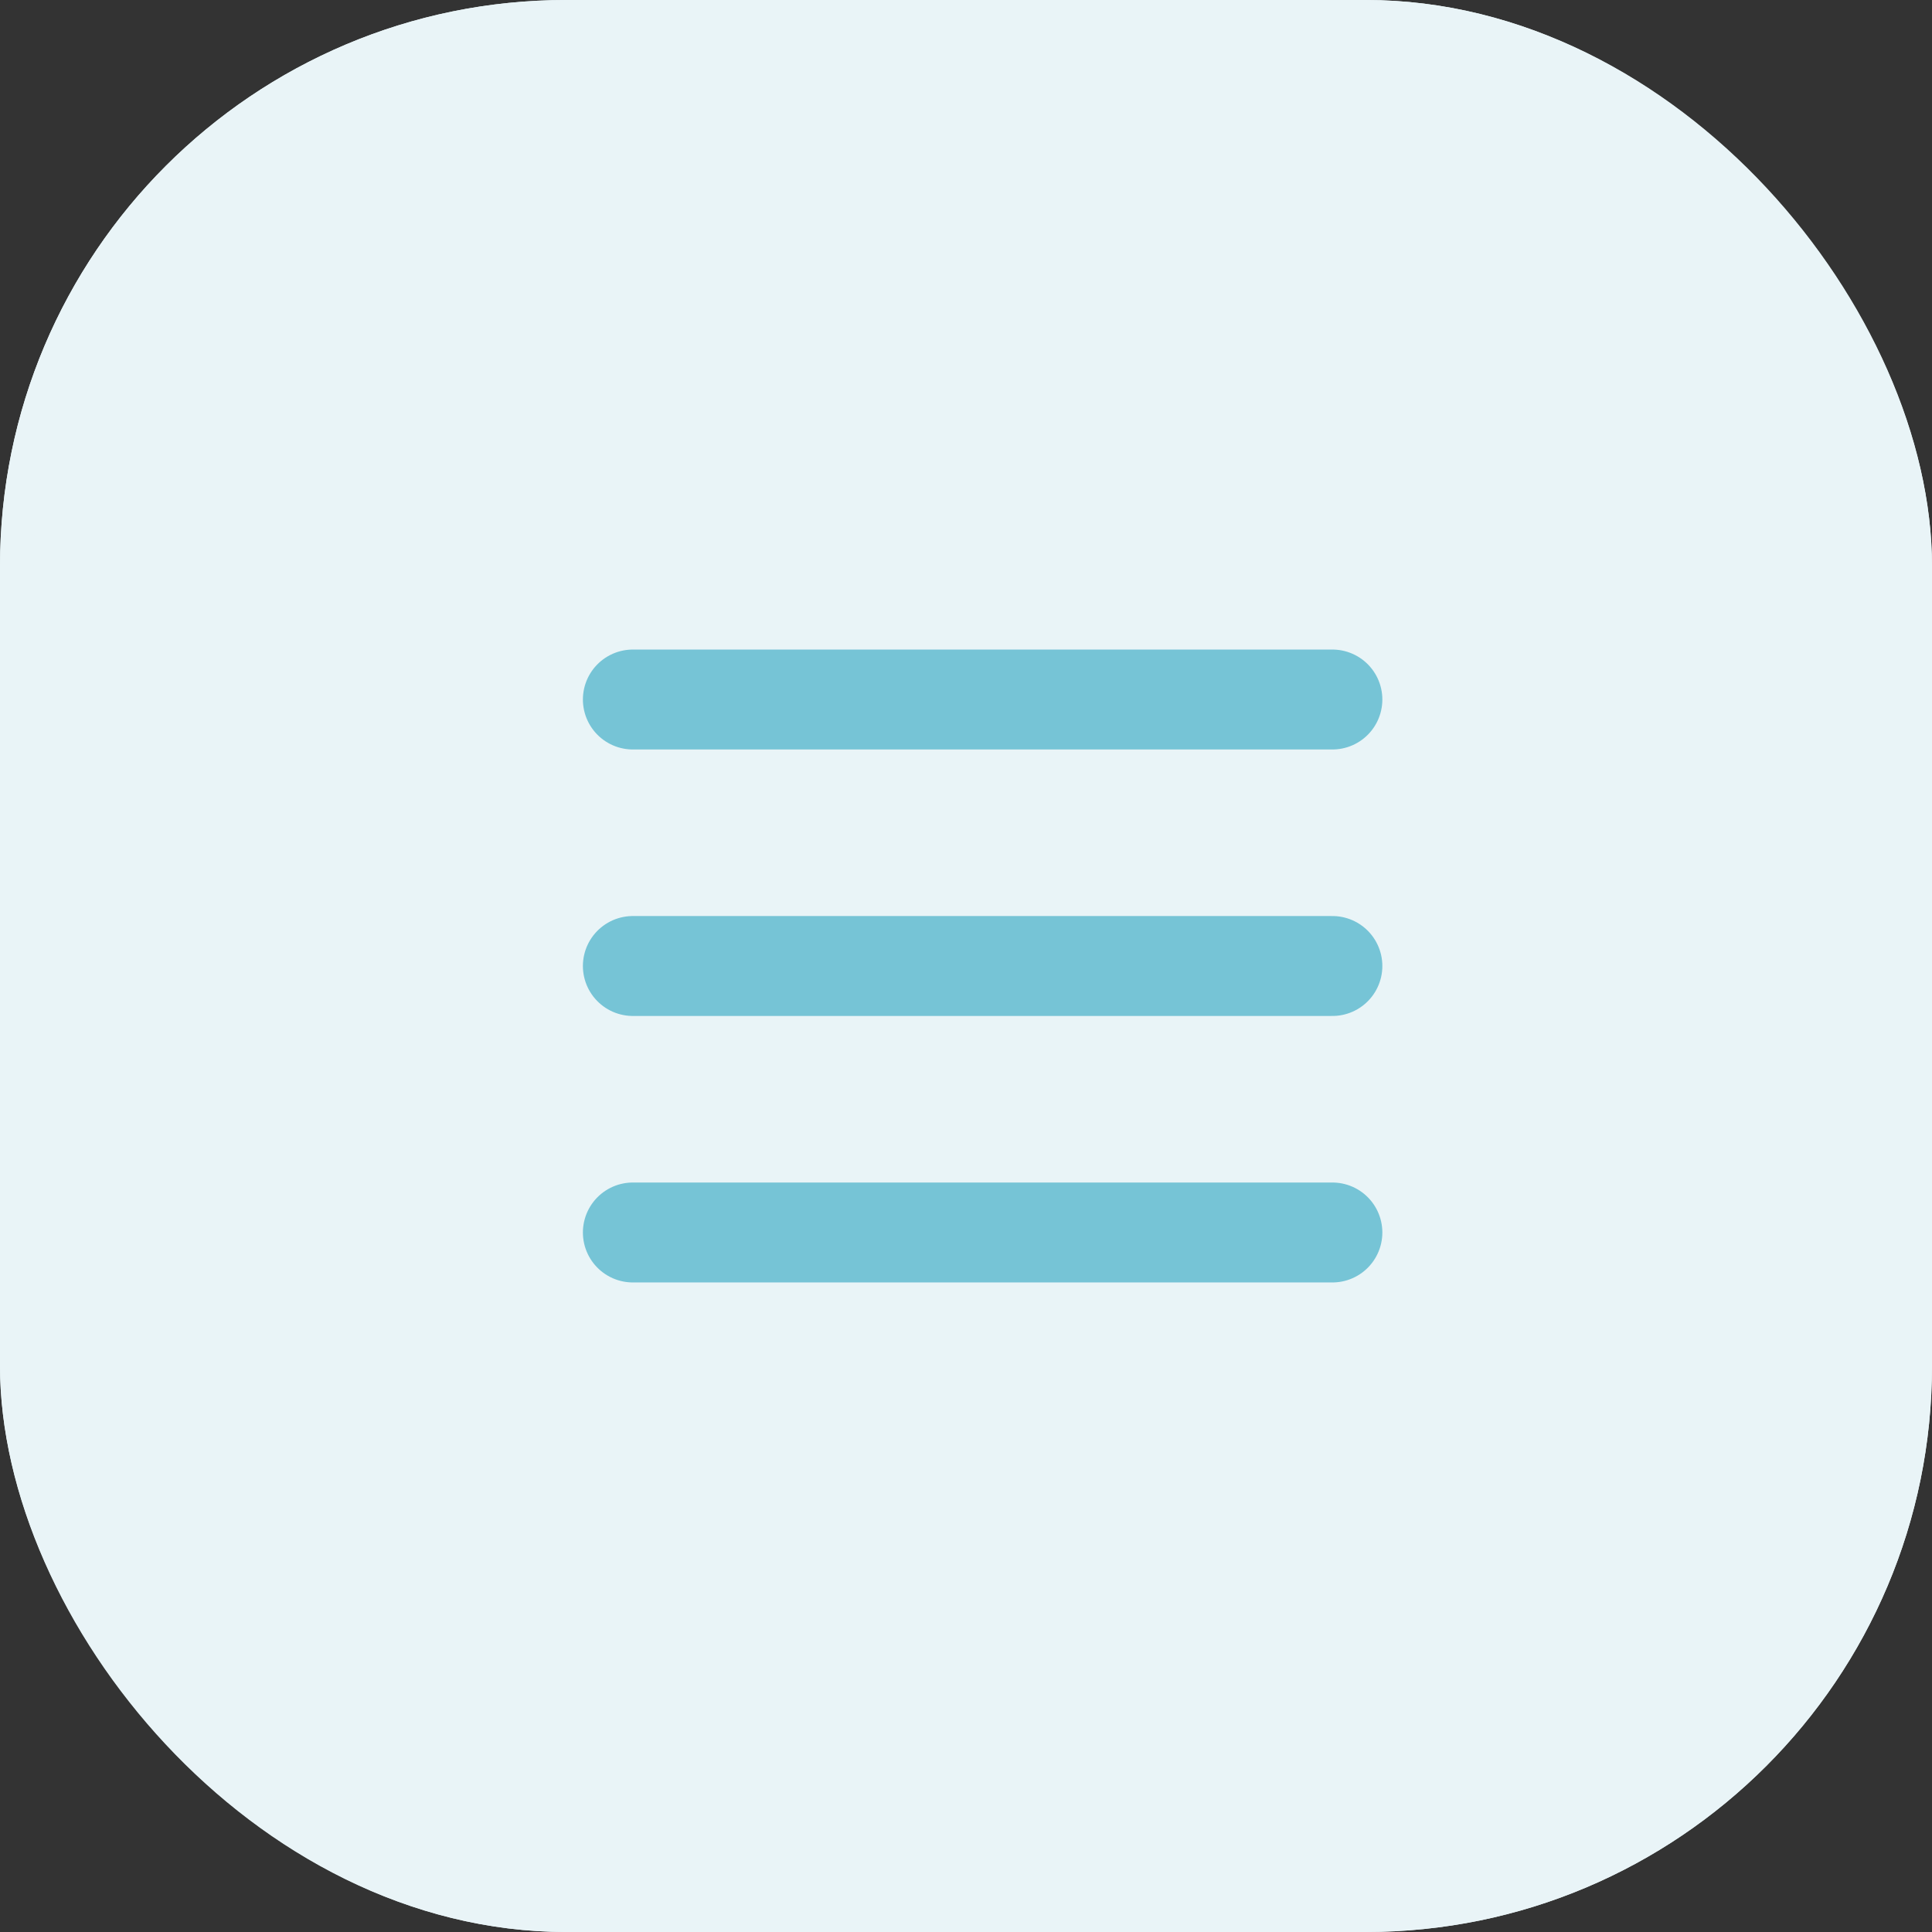 <svg xmlns="http://www.w3.org/2000/svg" width="58" height="58" viewBox="0 0 58 58">
  <rect x="0" y="0" width="58" height="58" fill="#333333" stroke="none"/>
  <g id="menu_box" transform="translate(16041 2831)">
    <g id="what-is-teacher-burnout" transform="translate(-16041 -2831)" fill="#e9f4f7" stroke="#e9f4f7" stroke-width="1">
      <rect width="58" height="58" rx="17" stroke="none"/>
      <rect x="0.5" y="0.5" width="57" height="57" rx="16.5" fill="none"/>
    </g>
    <g id="Group_5864" data-name="Group 5864" transform="translate(-16324.084 -2848.364)">
      <line id="Line_7" data-name="Line 7" x1="21" transform="translate(302.083 46.364)" fill="none" stroke="#76c4d6" stroke-linecap="round" stroke-width="3"/>
      <line id="Line_8" data-name="Line 8" x1="21" transform="translate(302.083 54.364)" fill="none" stroke="#76c4d6" stroke-linecap="round" stroke-width="3"/>
      <line id="Line_9" data-name="Line 9" x1="21" transform="translate(302.083 38.364)" fill="none" stroke="#76c4d6" stroke-linecap="round" stroke-width="3"/>
    </g>
  </g>
</svg>
